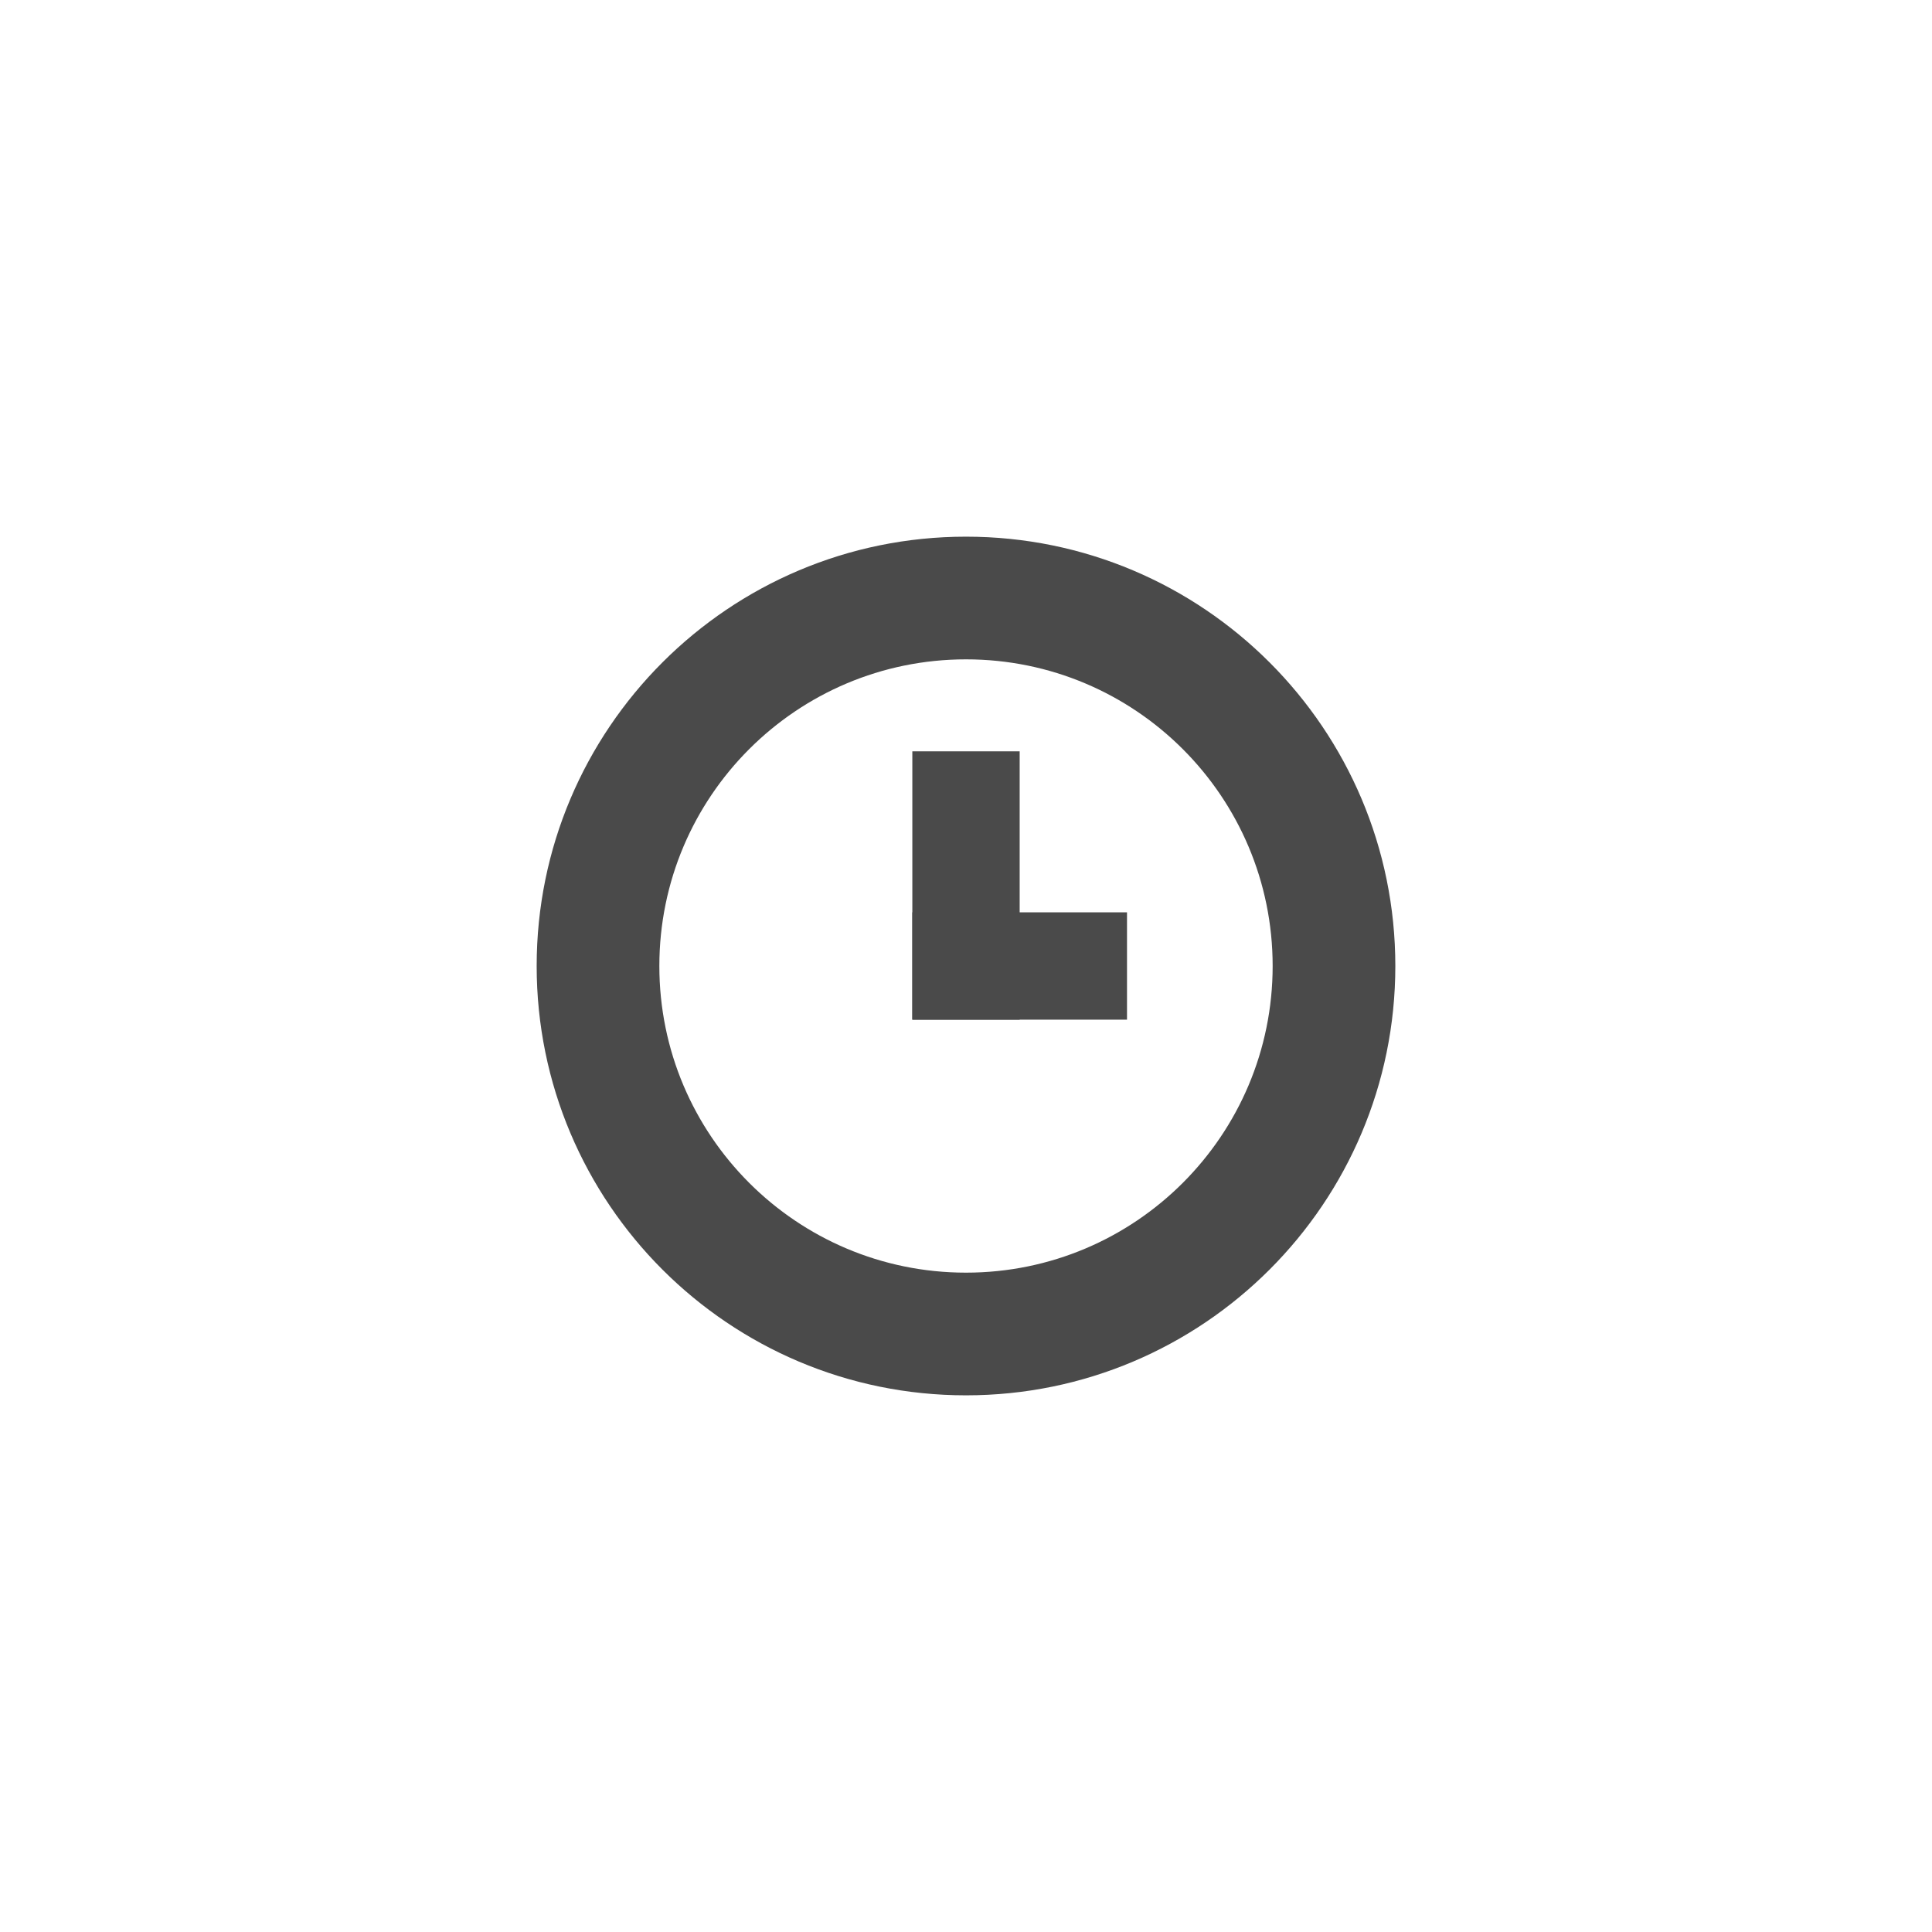 <?xml version="1.0" encoding="UTF-8" standalone="no"?>
<svg width="36px" height="36px" viewBox="0 0 36 36" version="1.1" xmlns="http://www.w3.org/2000/svg" xmlns:xlink="http://www.w3.org/1999/xlink" xmlns:sketch="http://www.bohemiancoding.com/sketch/ns">
    <!-- Generator: Sketch 3.3.3 (12072) - http://www.bohemiancoding.com/sketch -->
    <title>History</title>
    <desc>Created with Sketch.</desc>
    <defs></defs>
    <g id="CMS" stroke="none" stroke-width="1" fill="none" fill-rule="evenodd" sketch:type="MSPage">
        <g id="History" sketch:type="MSArtboardGroup">
            <rect id="Rectangle-18" fill-opacity="0" fill="#FFFFFF" sketch:type="MSShapeGroup" x="0" y="0" width="36" height="36"></rect>
            <g id="Oval-6-Copy-+-Line-+-Line-2" sketch:type="MSLayerGroup" transform="translate(10, 10)">
                <path d="M8,16 C12.418,16 16,12.418 16,8 C16,3.582 12.418,0 8,0 C3.582,0 0,3.582 0,8 C0,12.418 3.582,16 8,16 Z M8,13.714 C11.156,13.714 13.714,11.156 13.714,8 C13.714,4.844 11.156,2.286 8,2.286 C4.844,2.286 2.286,4.844 2.286,8 C2.286,11.156 4.844,13.714 8,13.714 Z" id="Oval-6-Copy" fill="#4A4A4A" sketch:type="MSShapeGroup"></path>
                <path d="M8,8 L8,5" id="Line" stroke="#4A4A4A" stroke-width="2" stroke-linecap="square" sketch:type="MSShapeGroup"></path>
                <path d="M8,8 L10,8" id="Line-2" stroke="#4A4A4A" stroke-width="2" stroke-linecap="square" sketch:type="MSShapeGroup"></path>
            </g>
        </g>
    </g>
</svg>